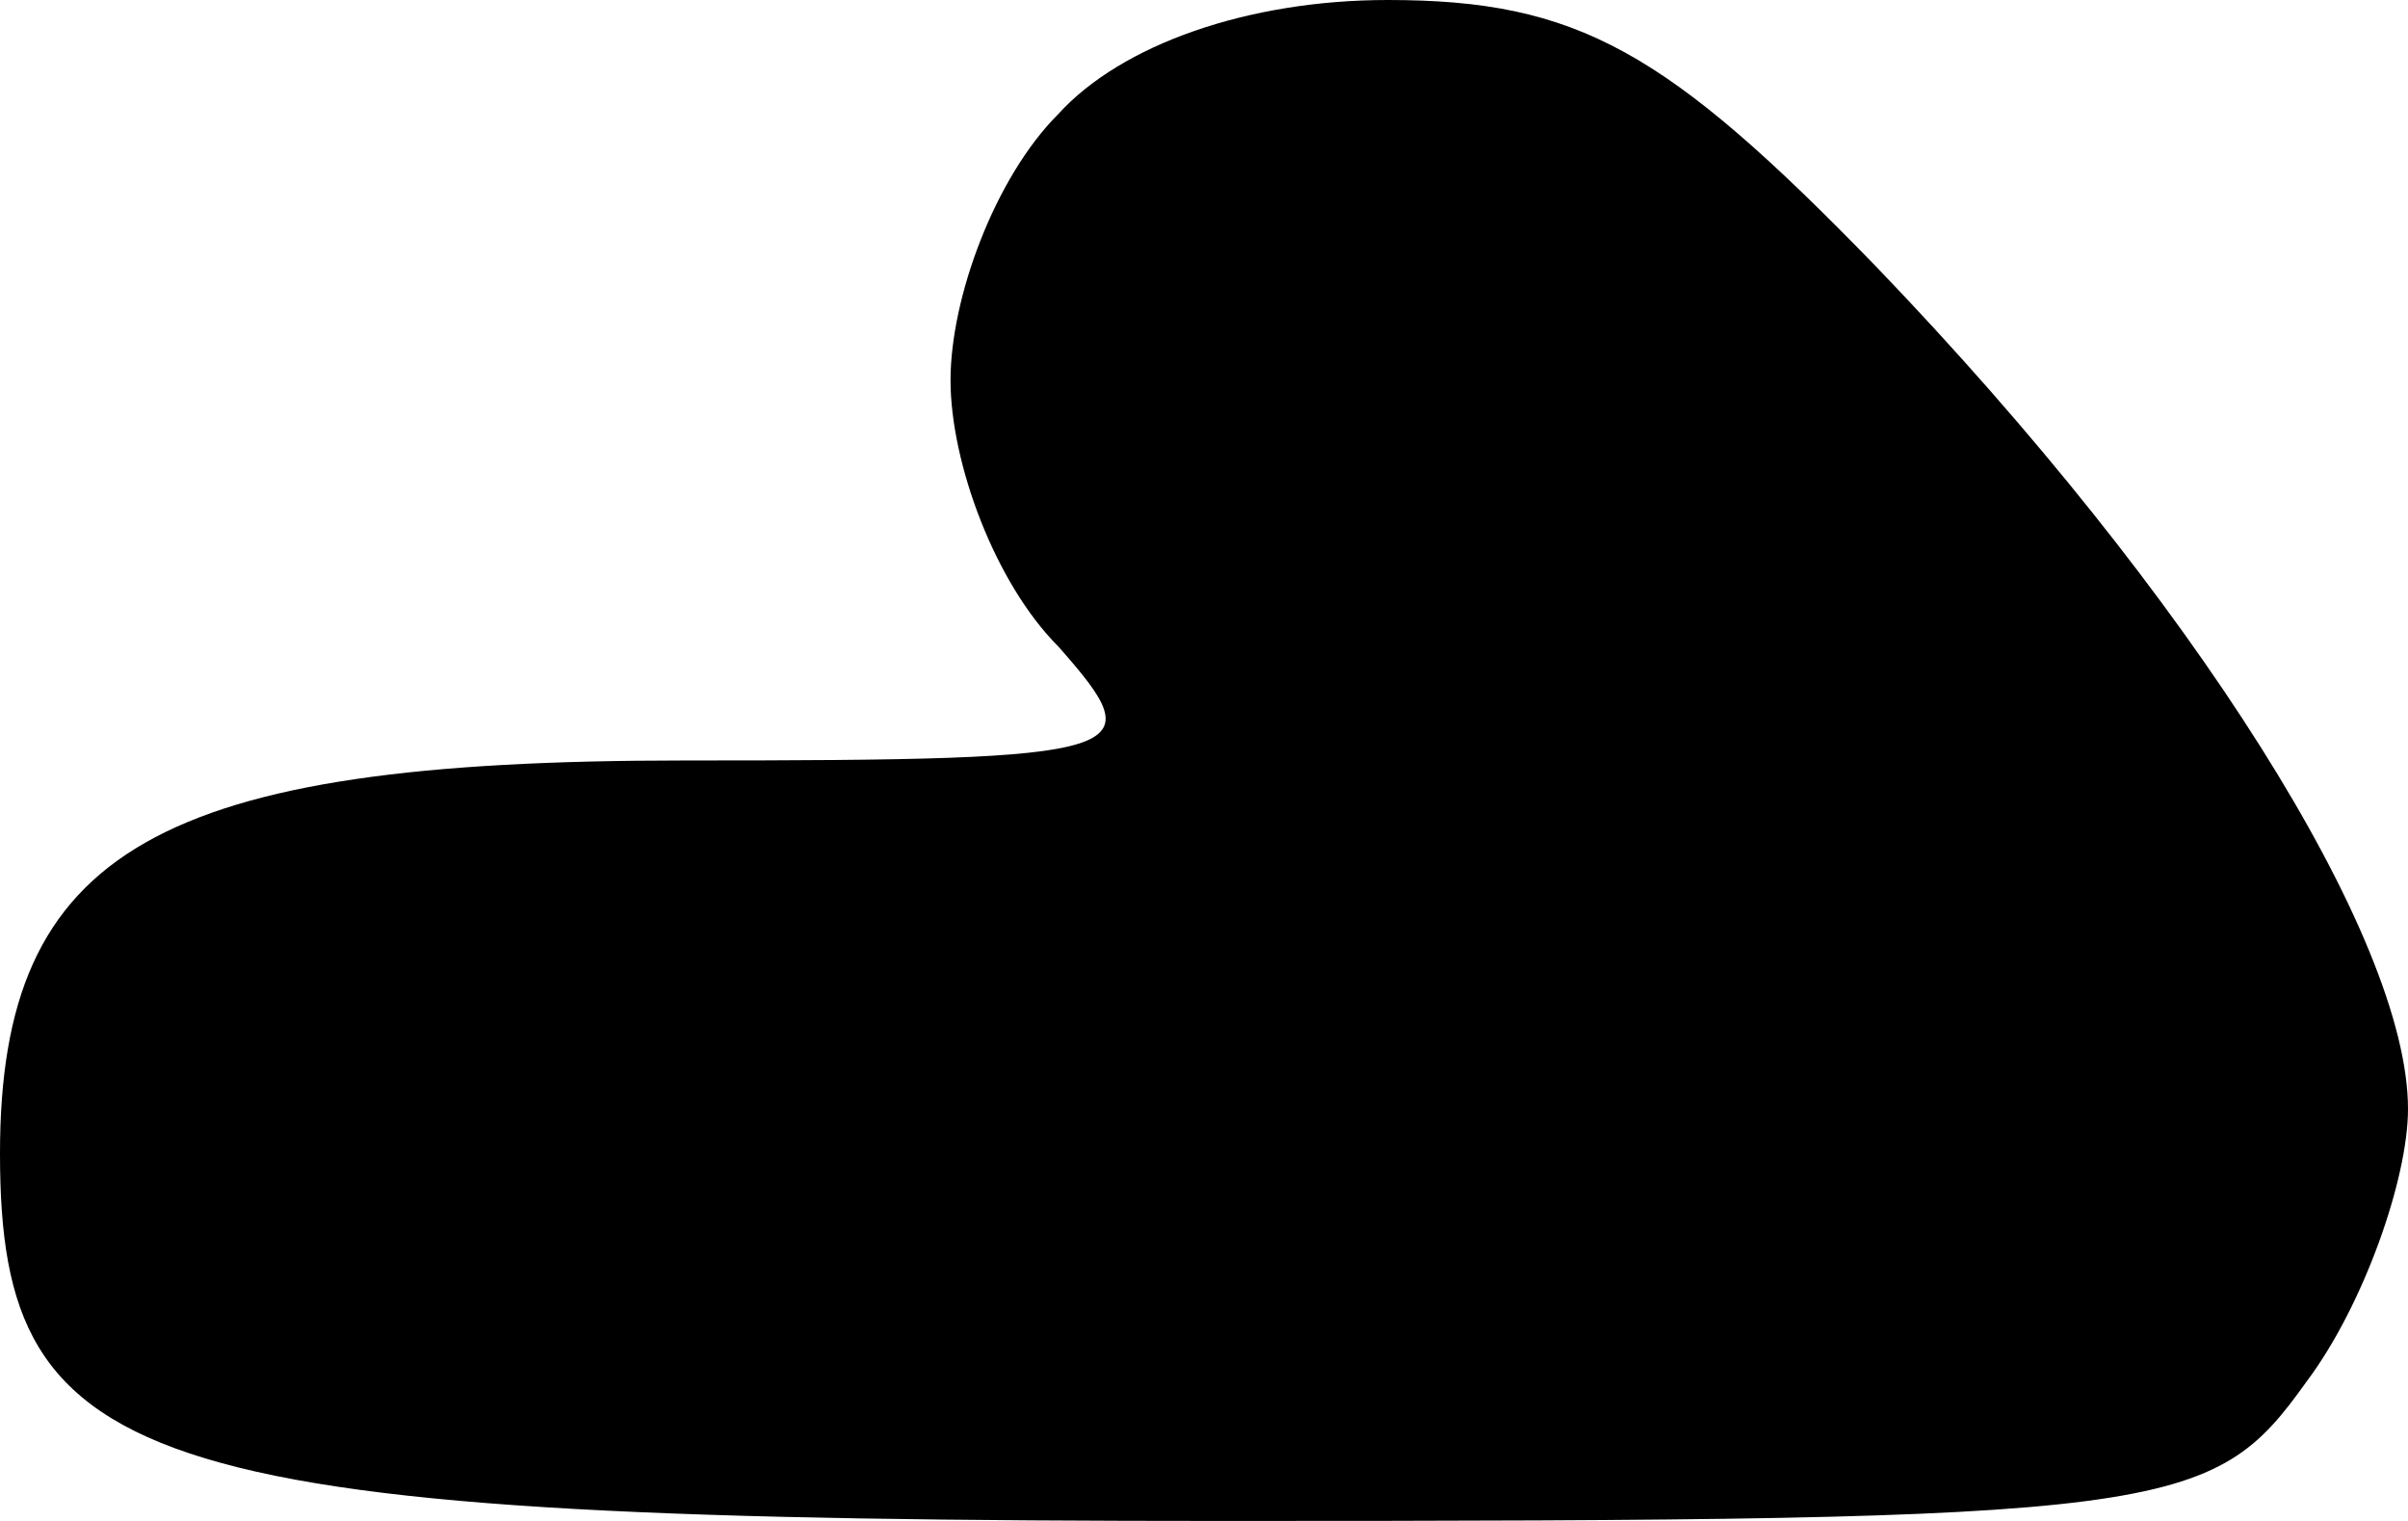 <?xml version="1.0" standalone="no"?>
<!DOCTYPE svg PUBLIC "-//W3C//DTD SVG 20010904//EN"
 "http://www.w3.org/TR/2001/REC-SVG-20010904/DTD/svg10.dtd">
<svg version="1.0" xmlns="http://www.w3.org/2000/svg"
 width="38pt" height="24pt" viewBox="0 0 38 24"
 preserveAspectRatio="xMidYMid meet">
<g transform="translate(0,24) scale(0.1,-0.1)"
fill="#000000" stroke="none">
<path fill="#000000" stroke="none" d="M167 222 c-10 -10 -17 -29 -17 -42 0
-13 7 -32 17 -42 15 -17 13 -18 -59 -18 -83 0 -108 -14 -108 -62 0 -51 22 -58
193 -58 150 0 156 1 171 22 9 12 16 32 16 43 0 27 -34 81 -84 133 -33 34 -47
42 -77 42 -22 0 -42 -7 -52 -18z"/>
</g>
</svg>
